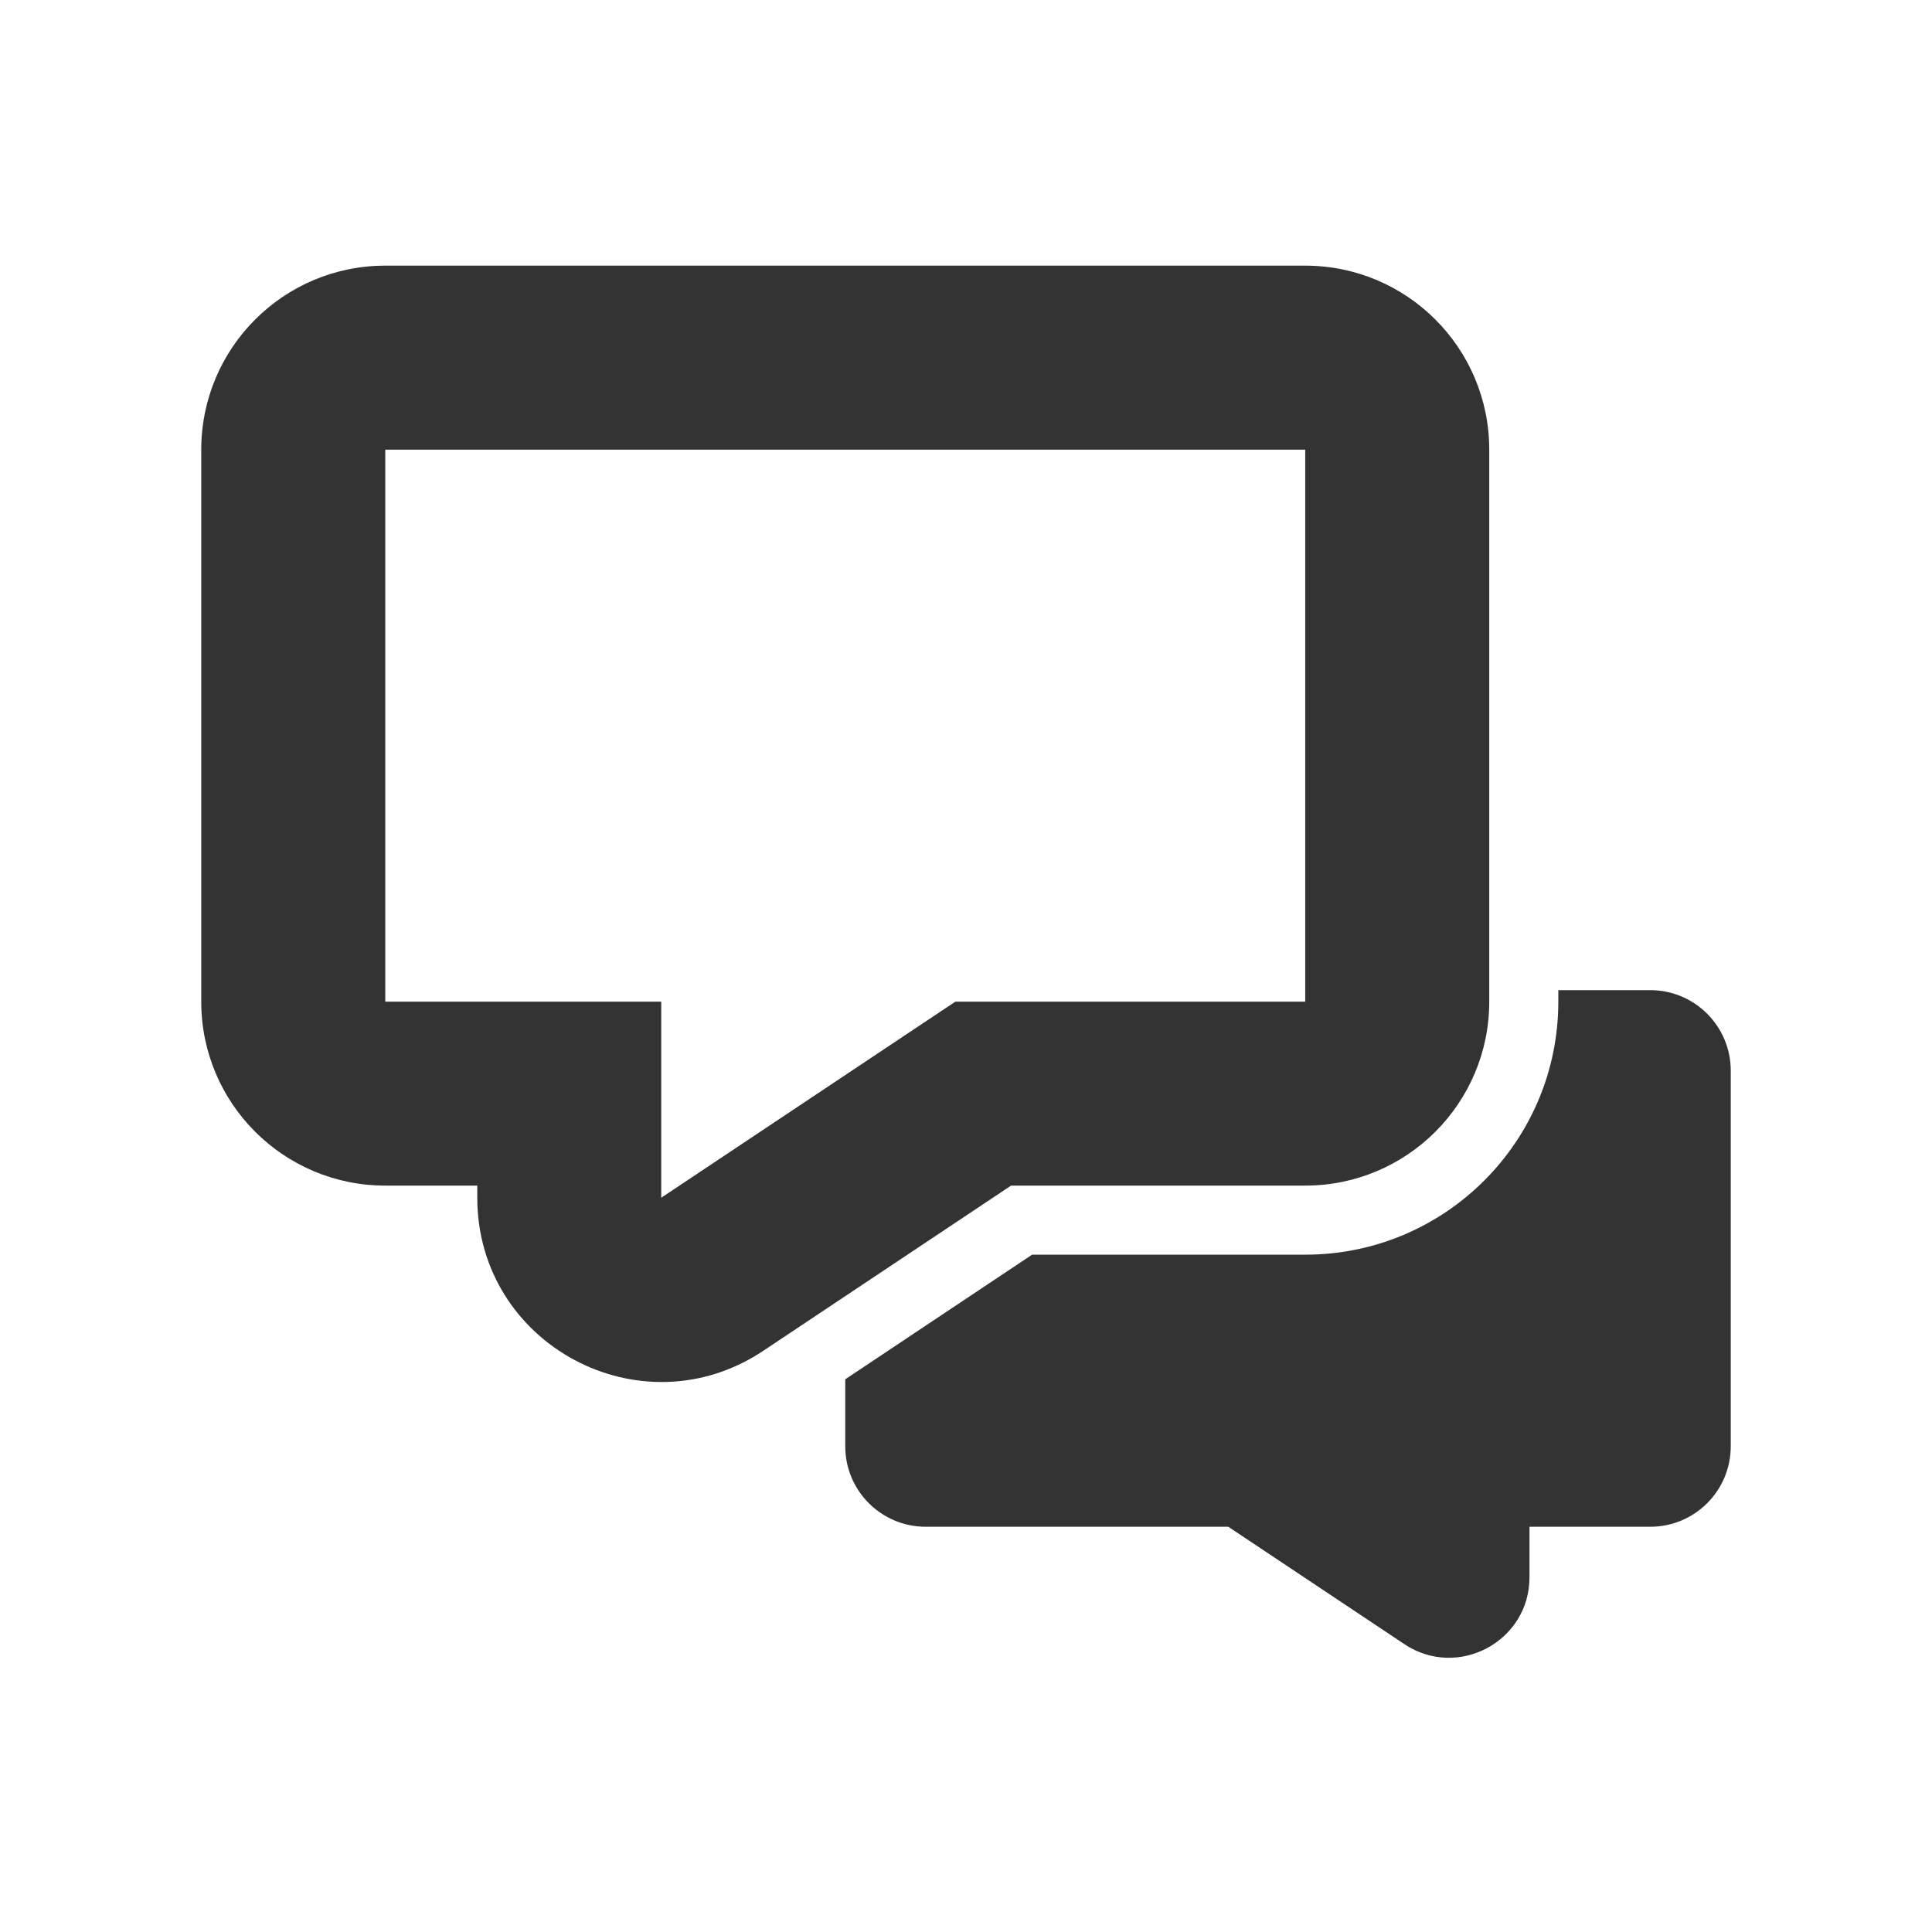 <svg width="24" height="24" viewBox="0 0 24 24" fill="none" xmlns="http://www.w3.org/2000/svg">
<path fill-rule="evenodd" clip-rule="evenodd" d="M16.214 3.3C17.477 3.3 18.5 4.323 18.5 5.586V12.443C18.5 13.705 17.477 14.728 16.214 14.728H12.56L9.482 16.78C7.963 17.793 5.929 16.704 5.929 14.879V14.728H4.786C3.523 14.728 2.5 13.705 2.5 12.443V5.586C2.5 4.323 3.523 3.3 4.786 3.3H16.214ZM16.214 5.586H4.786V12.443H8.214V14.879L11.868 12.443H16.214V5.586ZM12.821 15.586L10.5 17.134V17.966C10.5 18.519 10.948 18.966 11.5 18.966H15.258L17.445 20.424C18.11 20.867 19 20.391 19 19.593V18.966H20.5C21.052 18.966 21.5 18.519 21.5 17.966V13.3C21.5 12.748 21.052 12.3 20.5 12.3H19.358V12.443C19.358 14.179 17.951 15.586 16.215 15.586H12.821Z" fill="#333333"/>
</svg>
